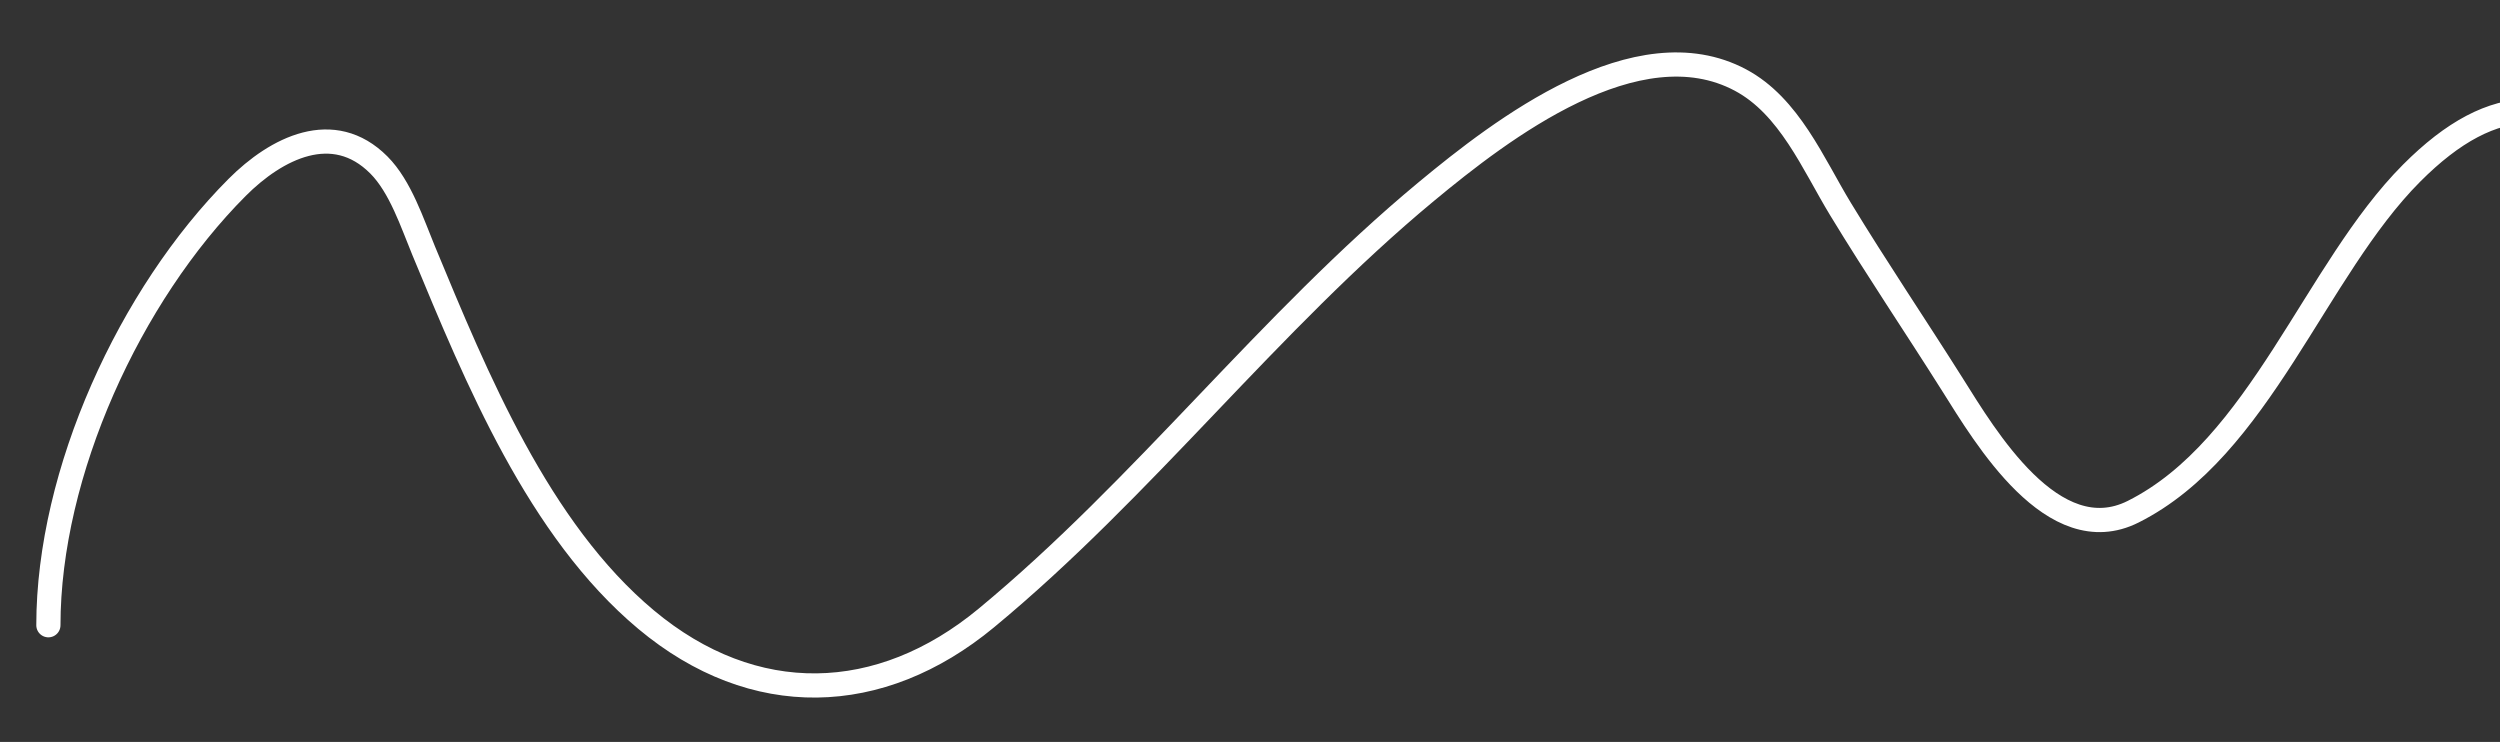 <svg width="310" height="92" viewBox="0 0 310 92" fill="none" xmlns="http://www.w3.org/2000/svg">
<rect x="0" y="0" width="310" height="92" fill="#333333" stroke="none"/>
<g clip-path="url(#clip0_750_948)">
<path d="M6 77.53C6 58.576 16.122 36.558 29.398 23.245C34.284 18.345 41.327 14.788 46.977 20.455C49.656 23.14 51.126 27.692 52.542 31.109C59.064 46.841 66.783 65.692 80.114 76.833C93.47 87.995 109.149 87.508 122.293 76.642C141.861 60.465 157.254 40.021 176.866 23.752C186.194 16.015 203.019 3.099 215.82 9.927C221.884 13.162 224.824 20.327 228.214 25.909C232.688 33.276 237.529 40.432 242.126 47.724C246.147 54.1 254.587 68.429 264.512 63.452C280.23 55.57 287.05 33.493 299.04 21.469C309.346 11.134 318.023 11.478 328.698 20.518C332.736 23.938 336.797 28.891 342.041 30.475C348.574 32.448 354.834 27.117 360 23.879" stroke="white" stroke-width="3" stroke-linecap="round" stroke-linejoin="round"/>
</g>
<defs>
<clipPath id="clip0_750_948">
<rect width="310" height="92" fill="white"/>
</clipPath>
</defs>
</svg>
